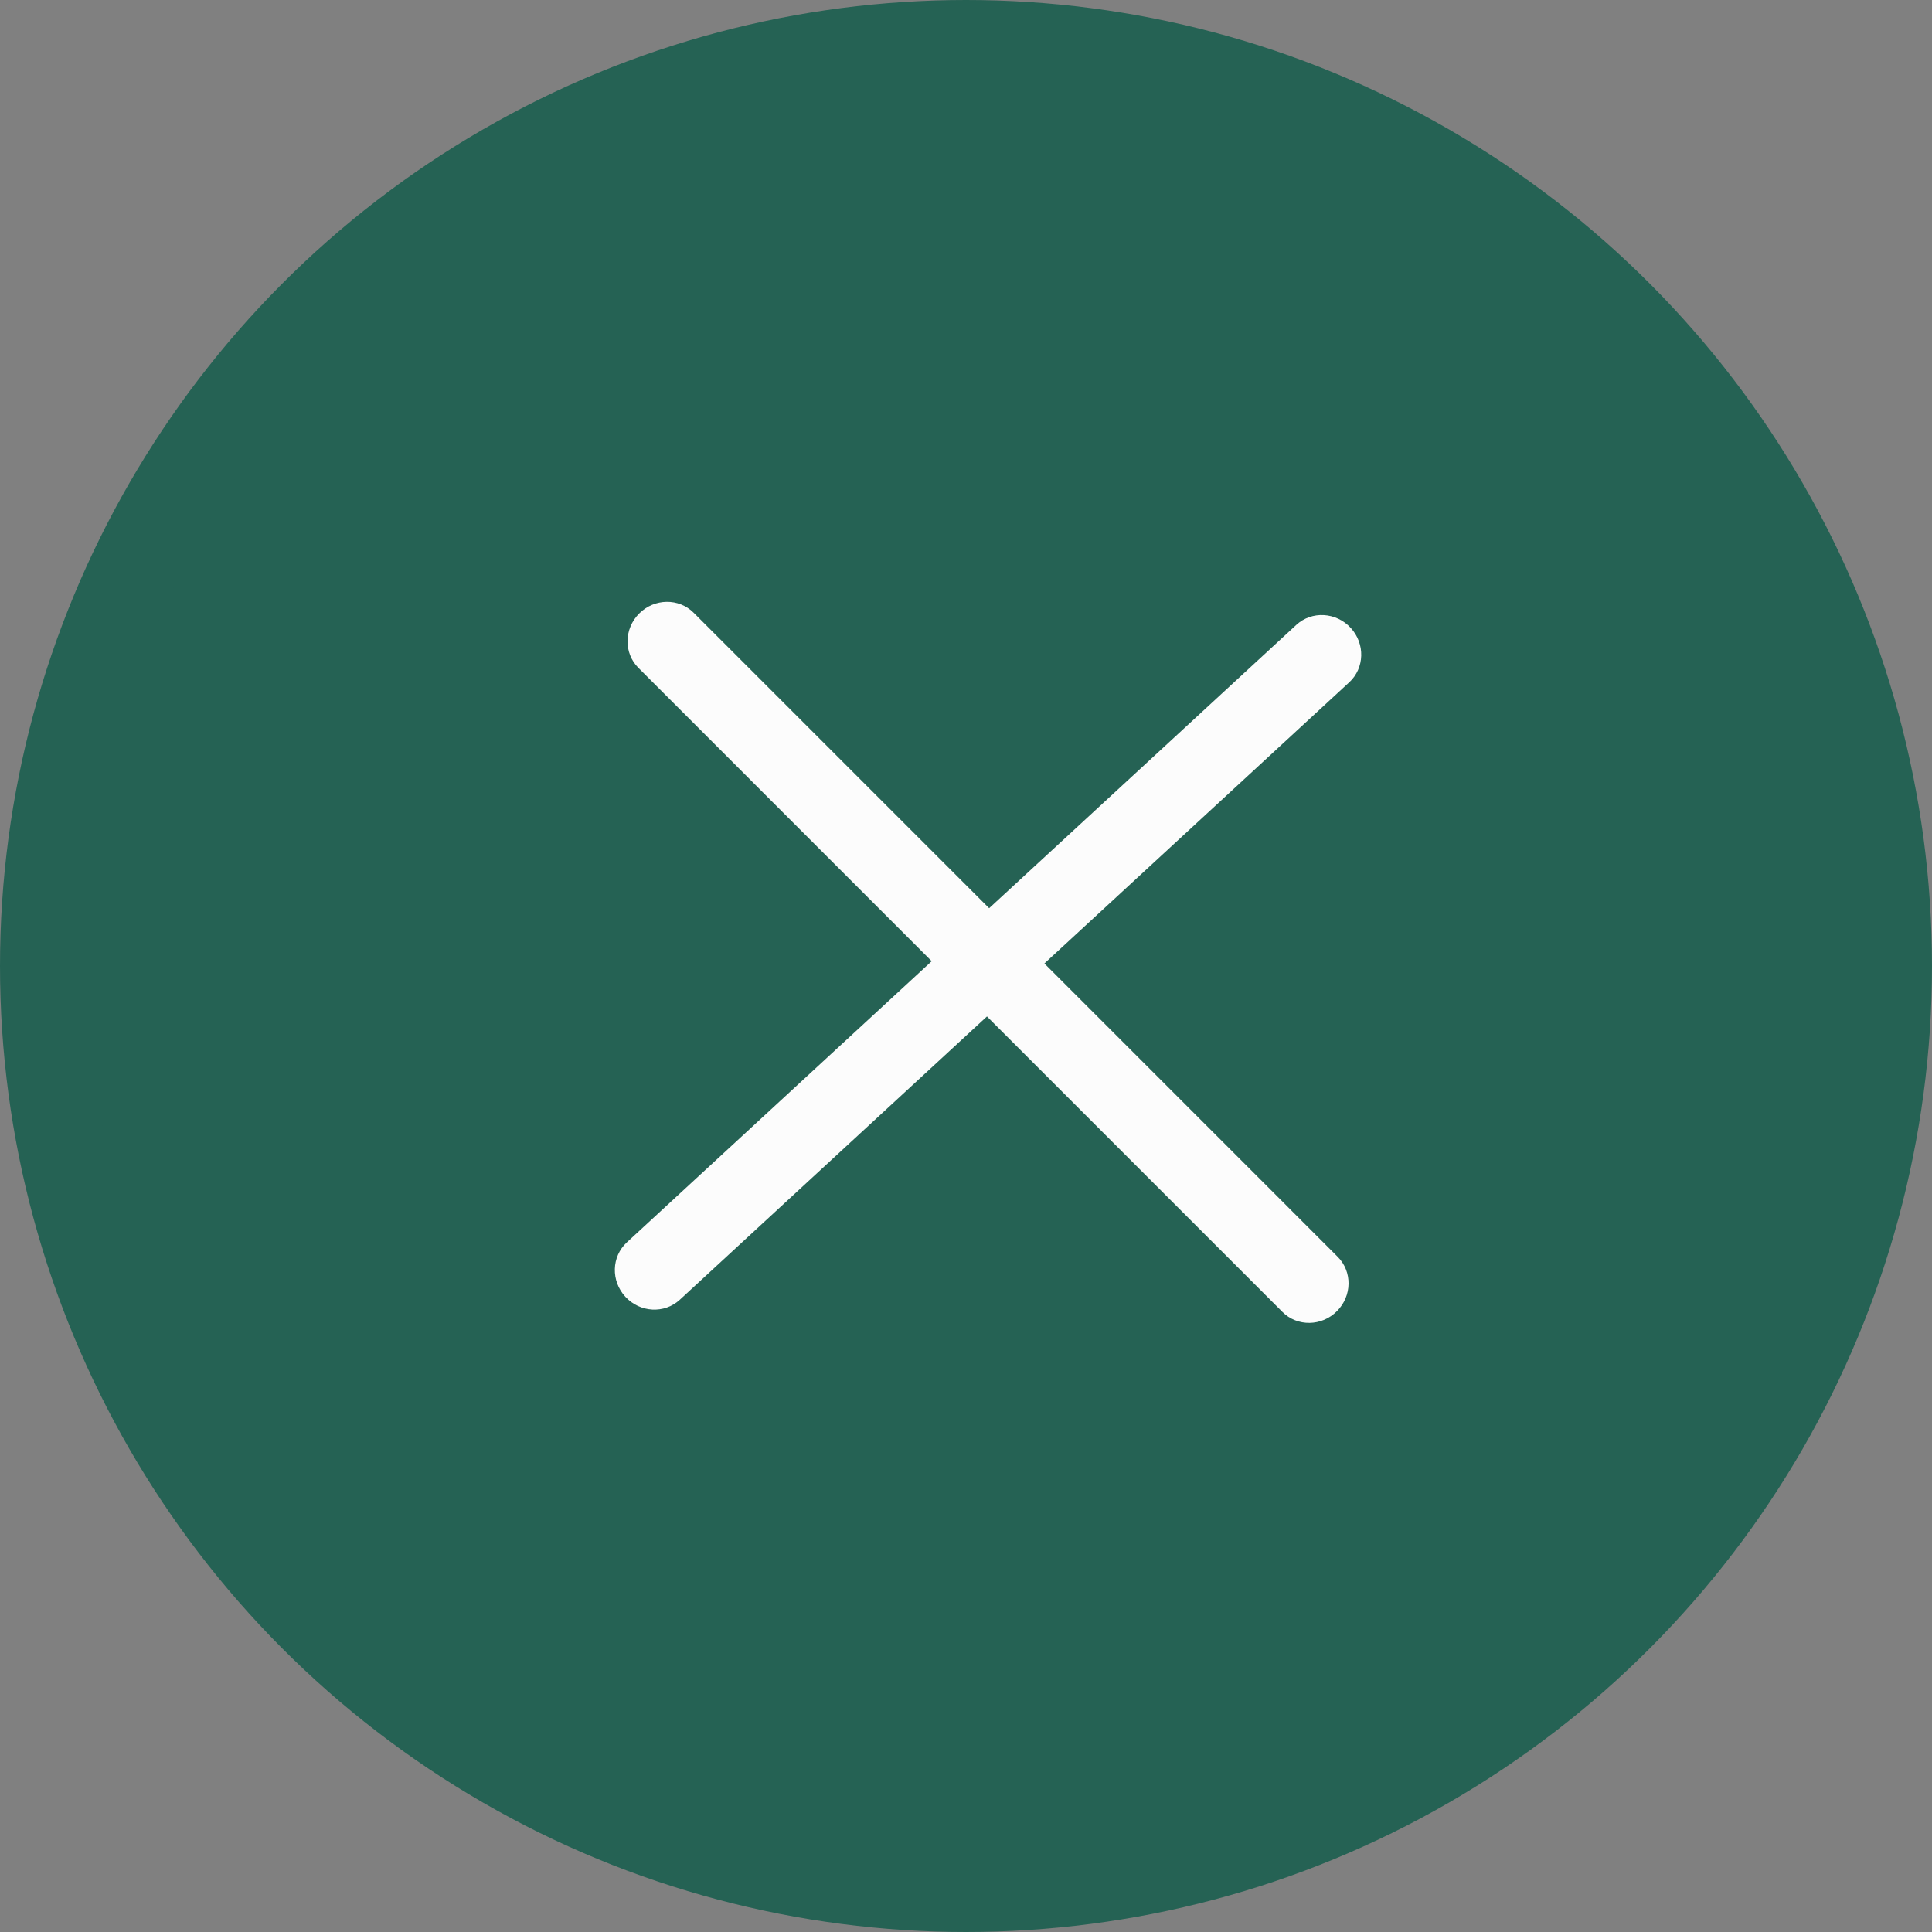 <svg width="44" height="44" viewBox="0 0 44 44" fill="none" xmlns="http://www.w3.org/2000/svg">
<rect x="0" y="0" width="44" height="44" fill="#808080" stroke="none"/>
<circle cx="22" cy="22" r="21" fill="#256254" stroke="#256254" stroke-width="2"/>
<path d="M14.275 28.295C13.925 28.619 13.91 29.174 14.243 29.534C14.576 29.895 15.13 29.925 15.481 29.602L30.729 15.538C31.079 15.215 31.094 14.66 30.761 14.299C30.428 13.938 29.874 13.908 29.523 14.231L14.275 28.295Z" fill="#FCFCFC"/>
<path d="M29.207 29.879C29.545 30.217 30.1 30.209 30.447 29.862C30.794 29.515 30.802 28.959 30.464 28.622L15.797 13.954C15.459 13.617 14.904 13.625 14.557 13.972C14.21 14.319 14.202 14.874 14.54 15.211L29.207 29.879Z" fill="#FCFCFC"/>
</svg>
